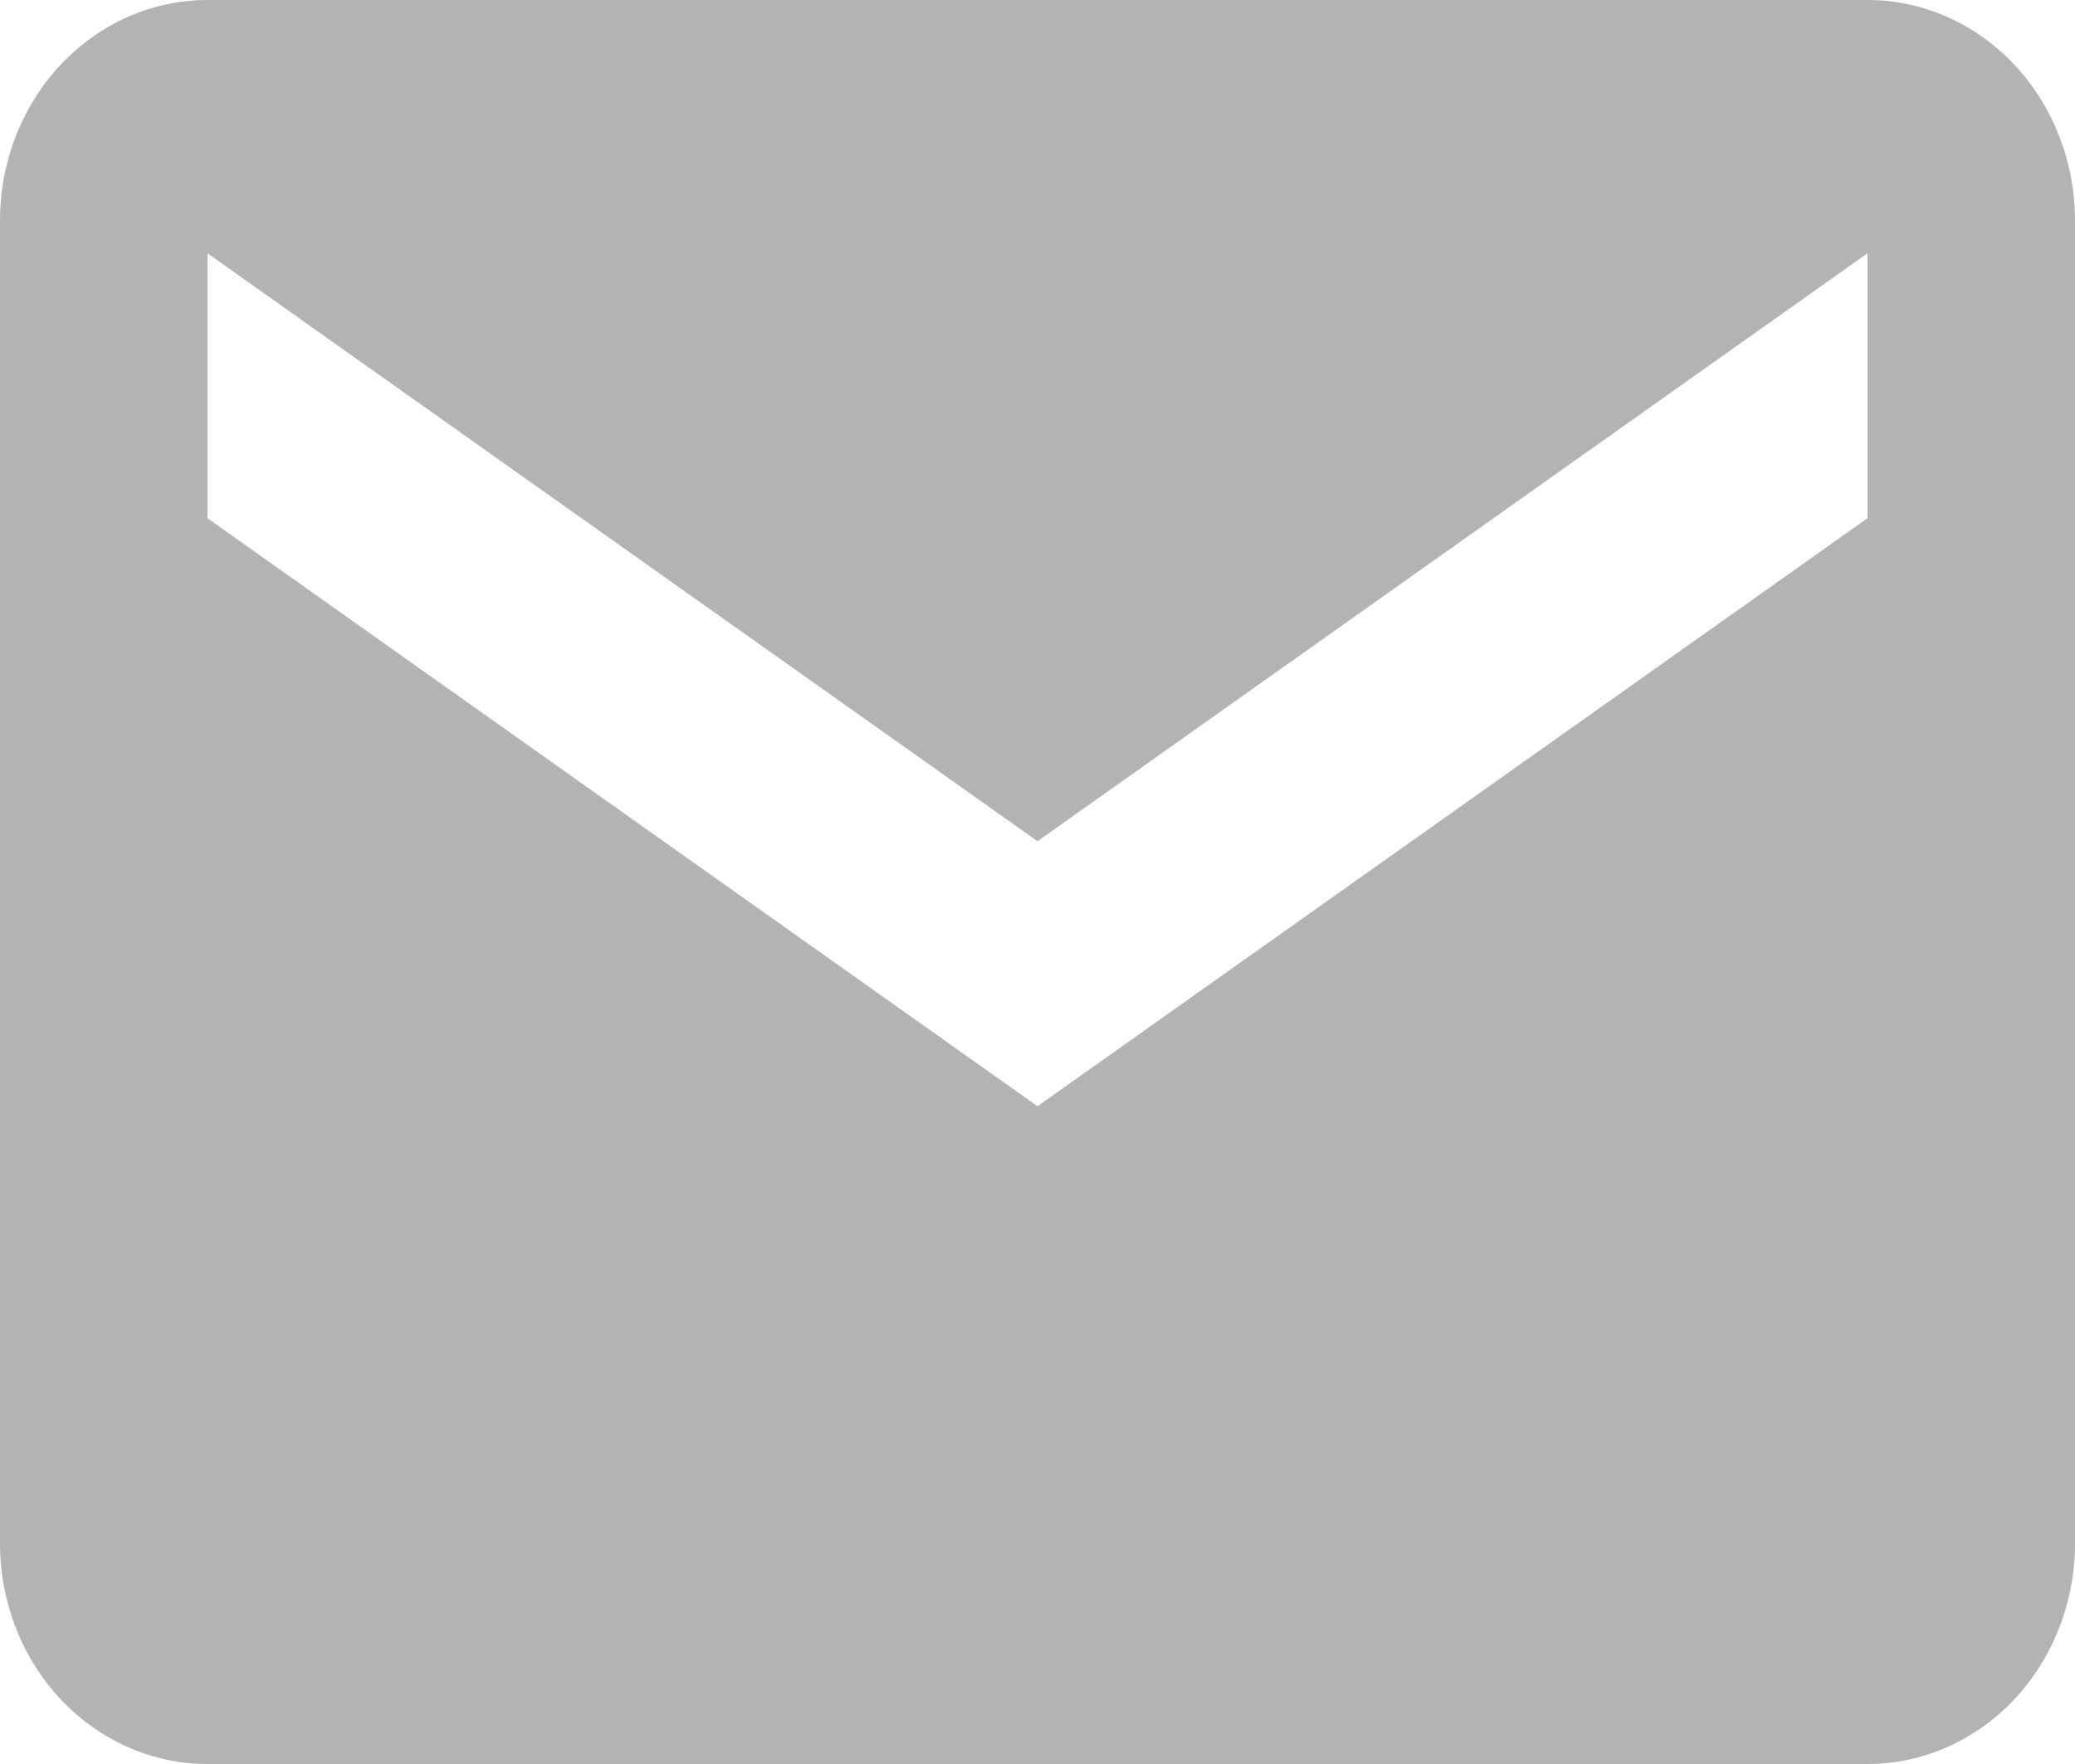 <svg width="20" height="17" viewBox="0 0 20 17" fill="none" xmlns="http://www.w3.org/2000/svg">
<path d="M18 0H2C1.47 0 0.961 0.224 0.586 0.622C0.211 1.021 0 1.561 0 2.125V14.875C0 15.439 0.211 15.979 0.586 16.378C0.961 16.776 1.47 17 2 17H18C18.53 17 19.039 16.776 19.414 16.378C19.789 15.979 20 15.439 20 14.875V2.125C20 1.561 19.789 1.021 19.414 0.622C19.039 0.224 18.53 0 18 0ZM18 4.994L10 10.661L2 4.994V2.441L10 8.107L18 2.441V4.994Z" fill="#B3B3B3"/>
</svg>
